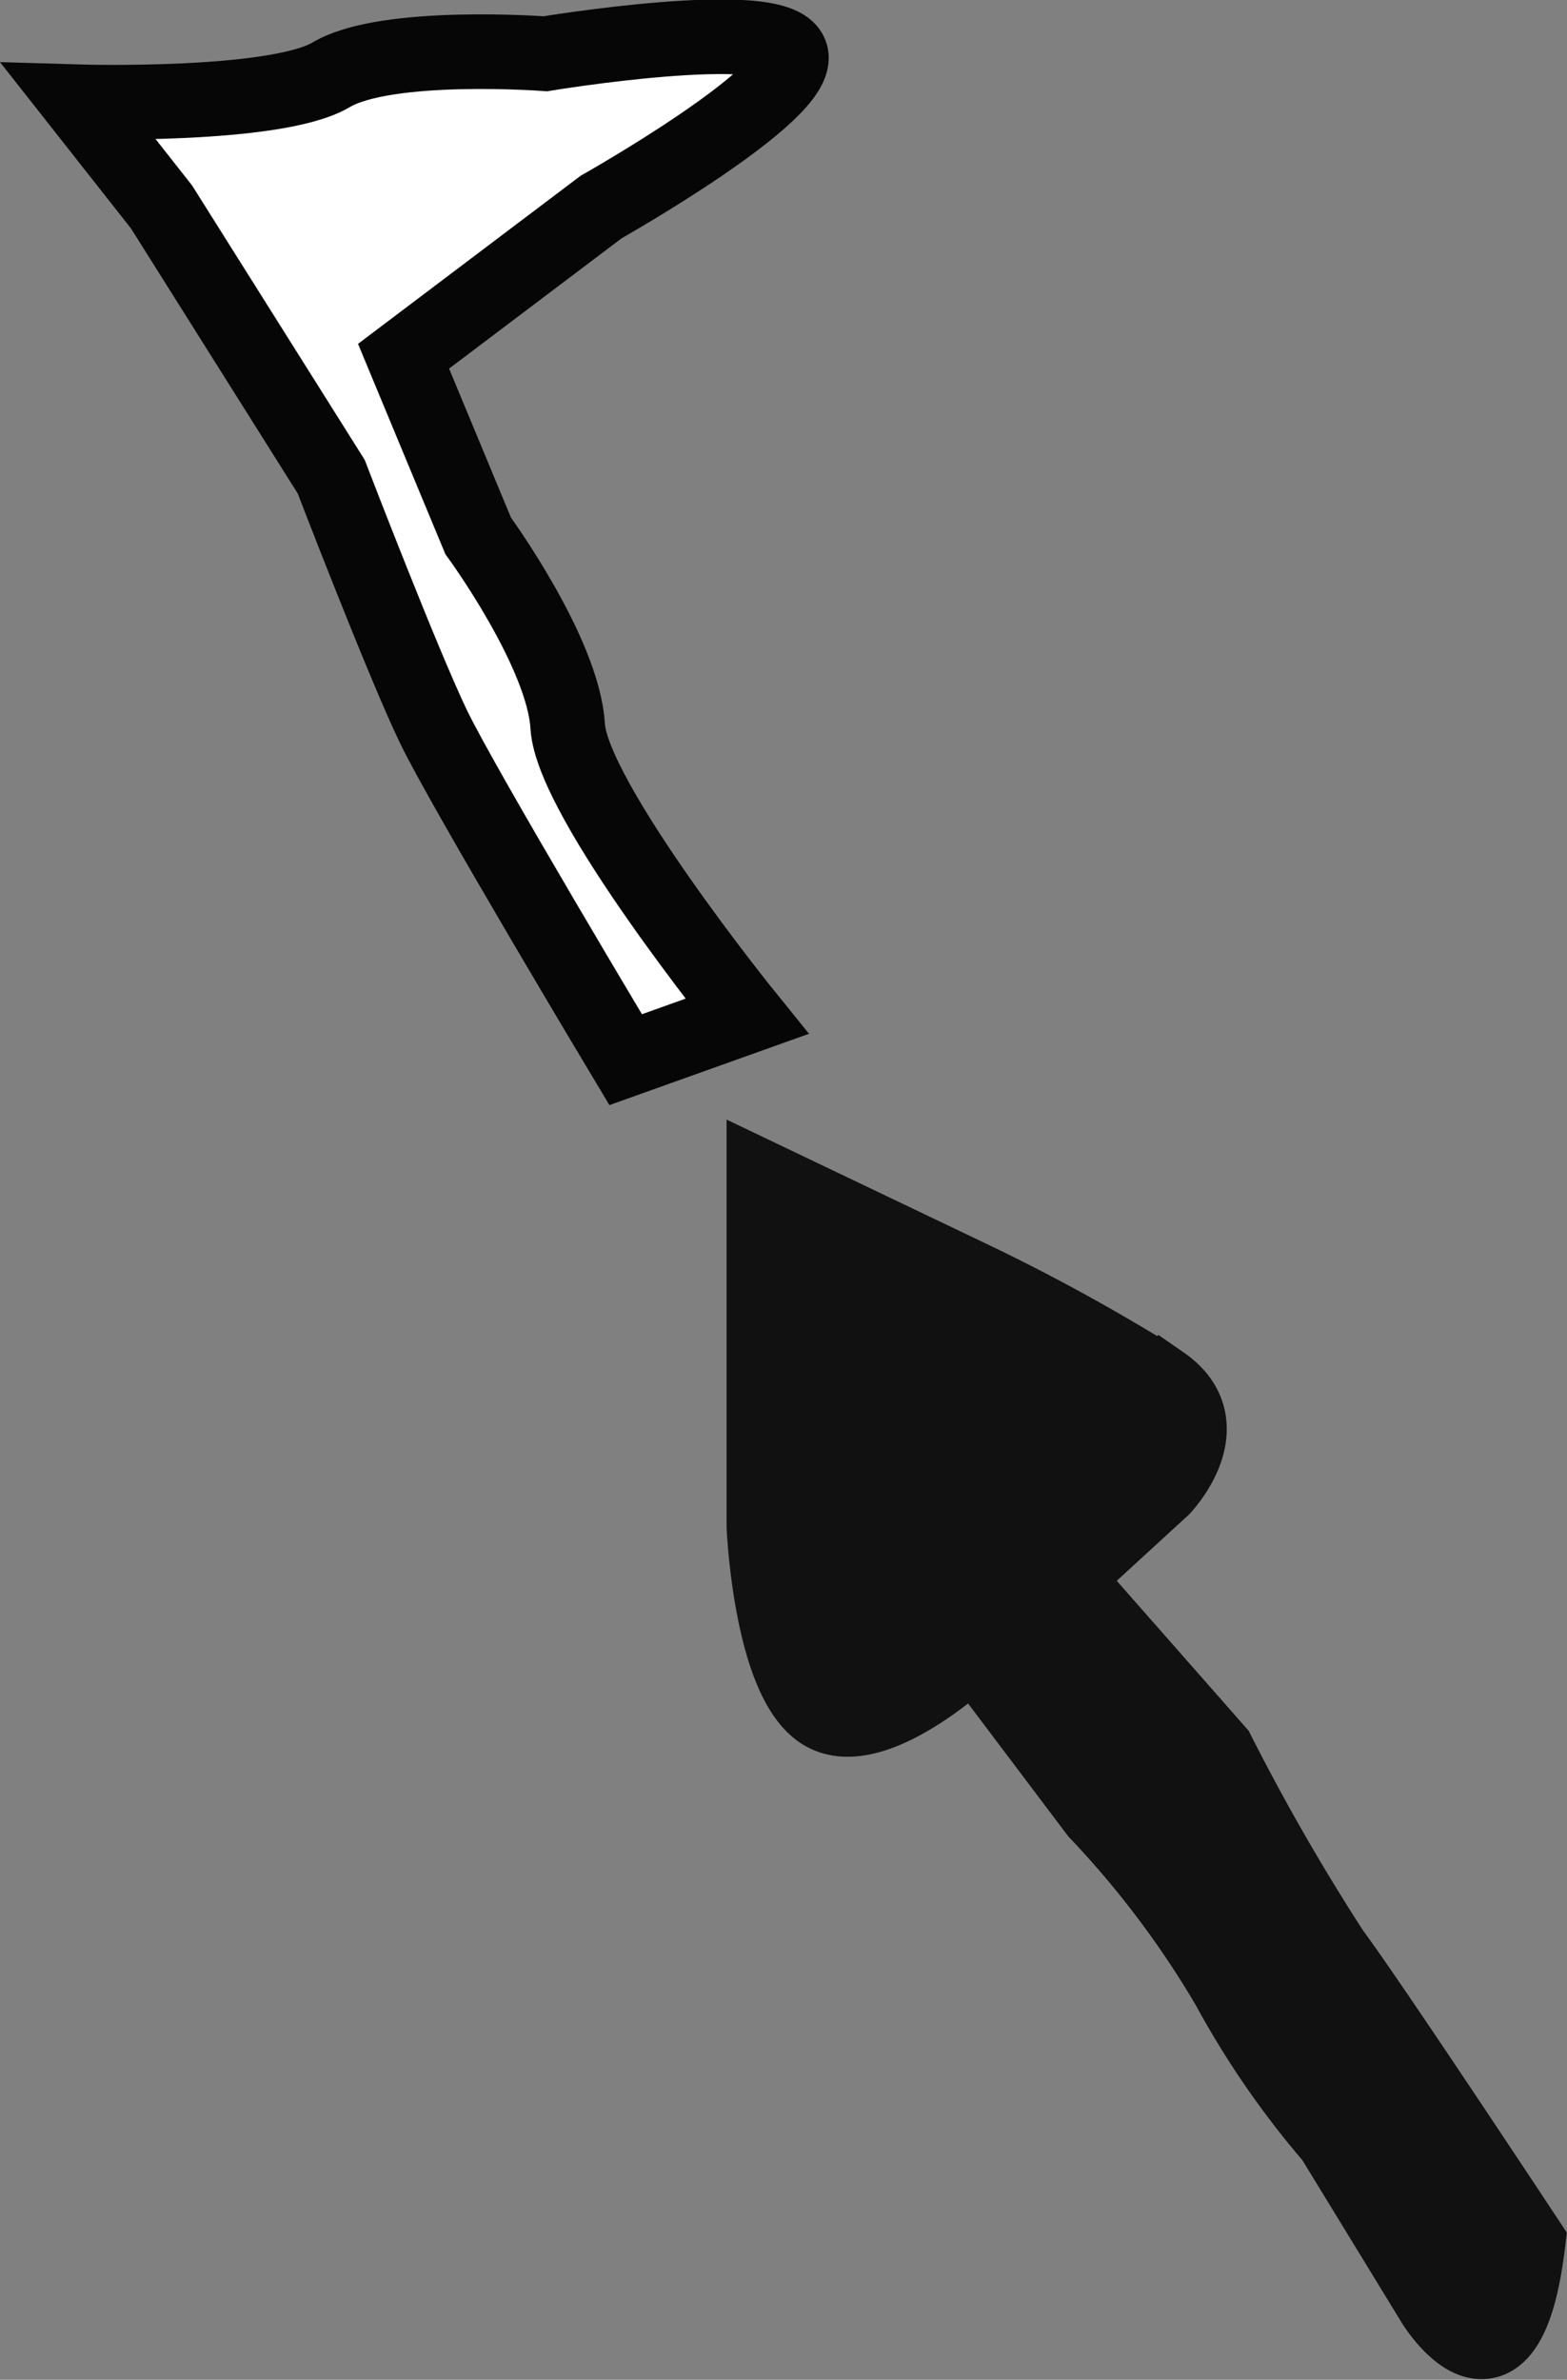 <svg xmlns="http://www.w3.org/2000/svg" width="42.014" height="63.772" viewBox="0 0 42.014 63.772">
  <rect x="0" y="0" width="42.014" height="63.772" fill="#808080" stroke="none"/>
  <g id="Group_3" data-name="Group 3" transform="translate(-417.857 -83.468)">
    <path id="Path_12" data-name="Path 12" d="M434.632,111.864s-4.333-7.224-5.156-8.931-2.739-6.692-2.739-6.692l-4.549-7.227-2.22-2.818s5.283.158,6.769-.724,5.741-.563,5.741-.563,6.2-1.026,6.58,0-5.081,4.105-5.081,4.105l-5.3,4,2,4.813s2.284,3.118,2.4,5.1,4.806,7.776,4.806,7.776Z" fill="#fff" stroke="#070606" stroke-width="2"/>
    <path id="Path_13" data-name="Path 13" d="M435.338,114.056v9.322s.181,4.174,1.591,5,4.046-1.707,4.046-1.707l3.289,4.36a25.639,25.639,0,0,1,3.522,4.673,23.206,23.206,0,0,0,2.8,4.059L453.3,144.2s1.956,3.171,2.53-1.658c0,0-4.191-6.348-5.251-7.775a58.624,58.624,0,0,1-3.078-5.354l-4.1-4.659,2.63-2.411s1.614-1.686,0-2.806a51.727,51.727,0,0,0-5.063-2.791Z" transform="translate(3 1)" fill="#111" stroke="#111" stroke-width="2"/>
  </g>
</svg>
